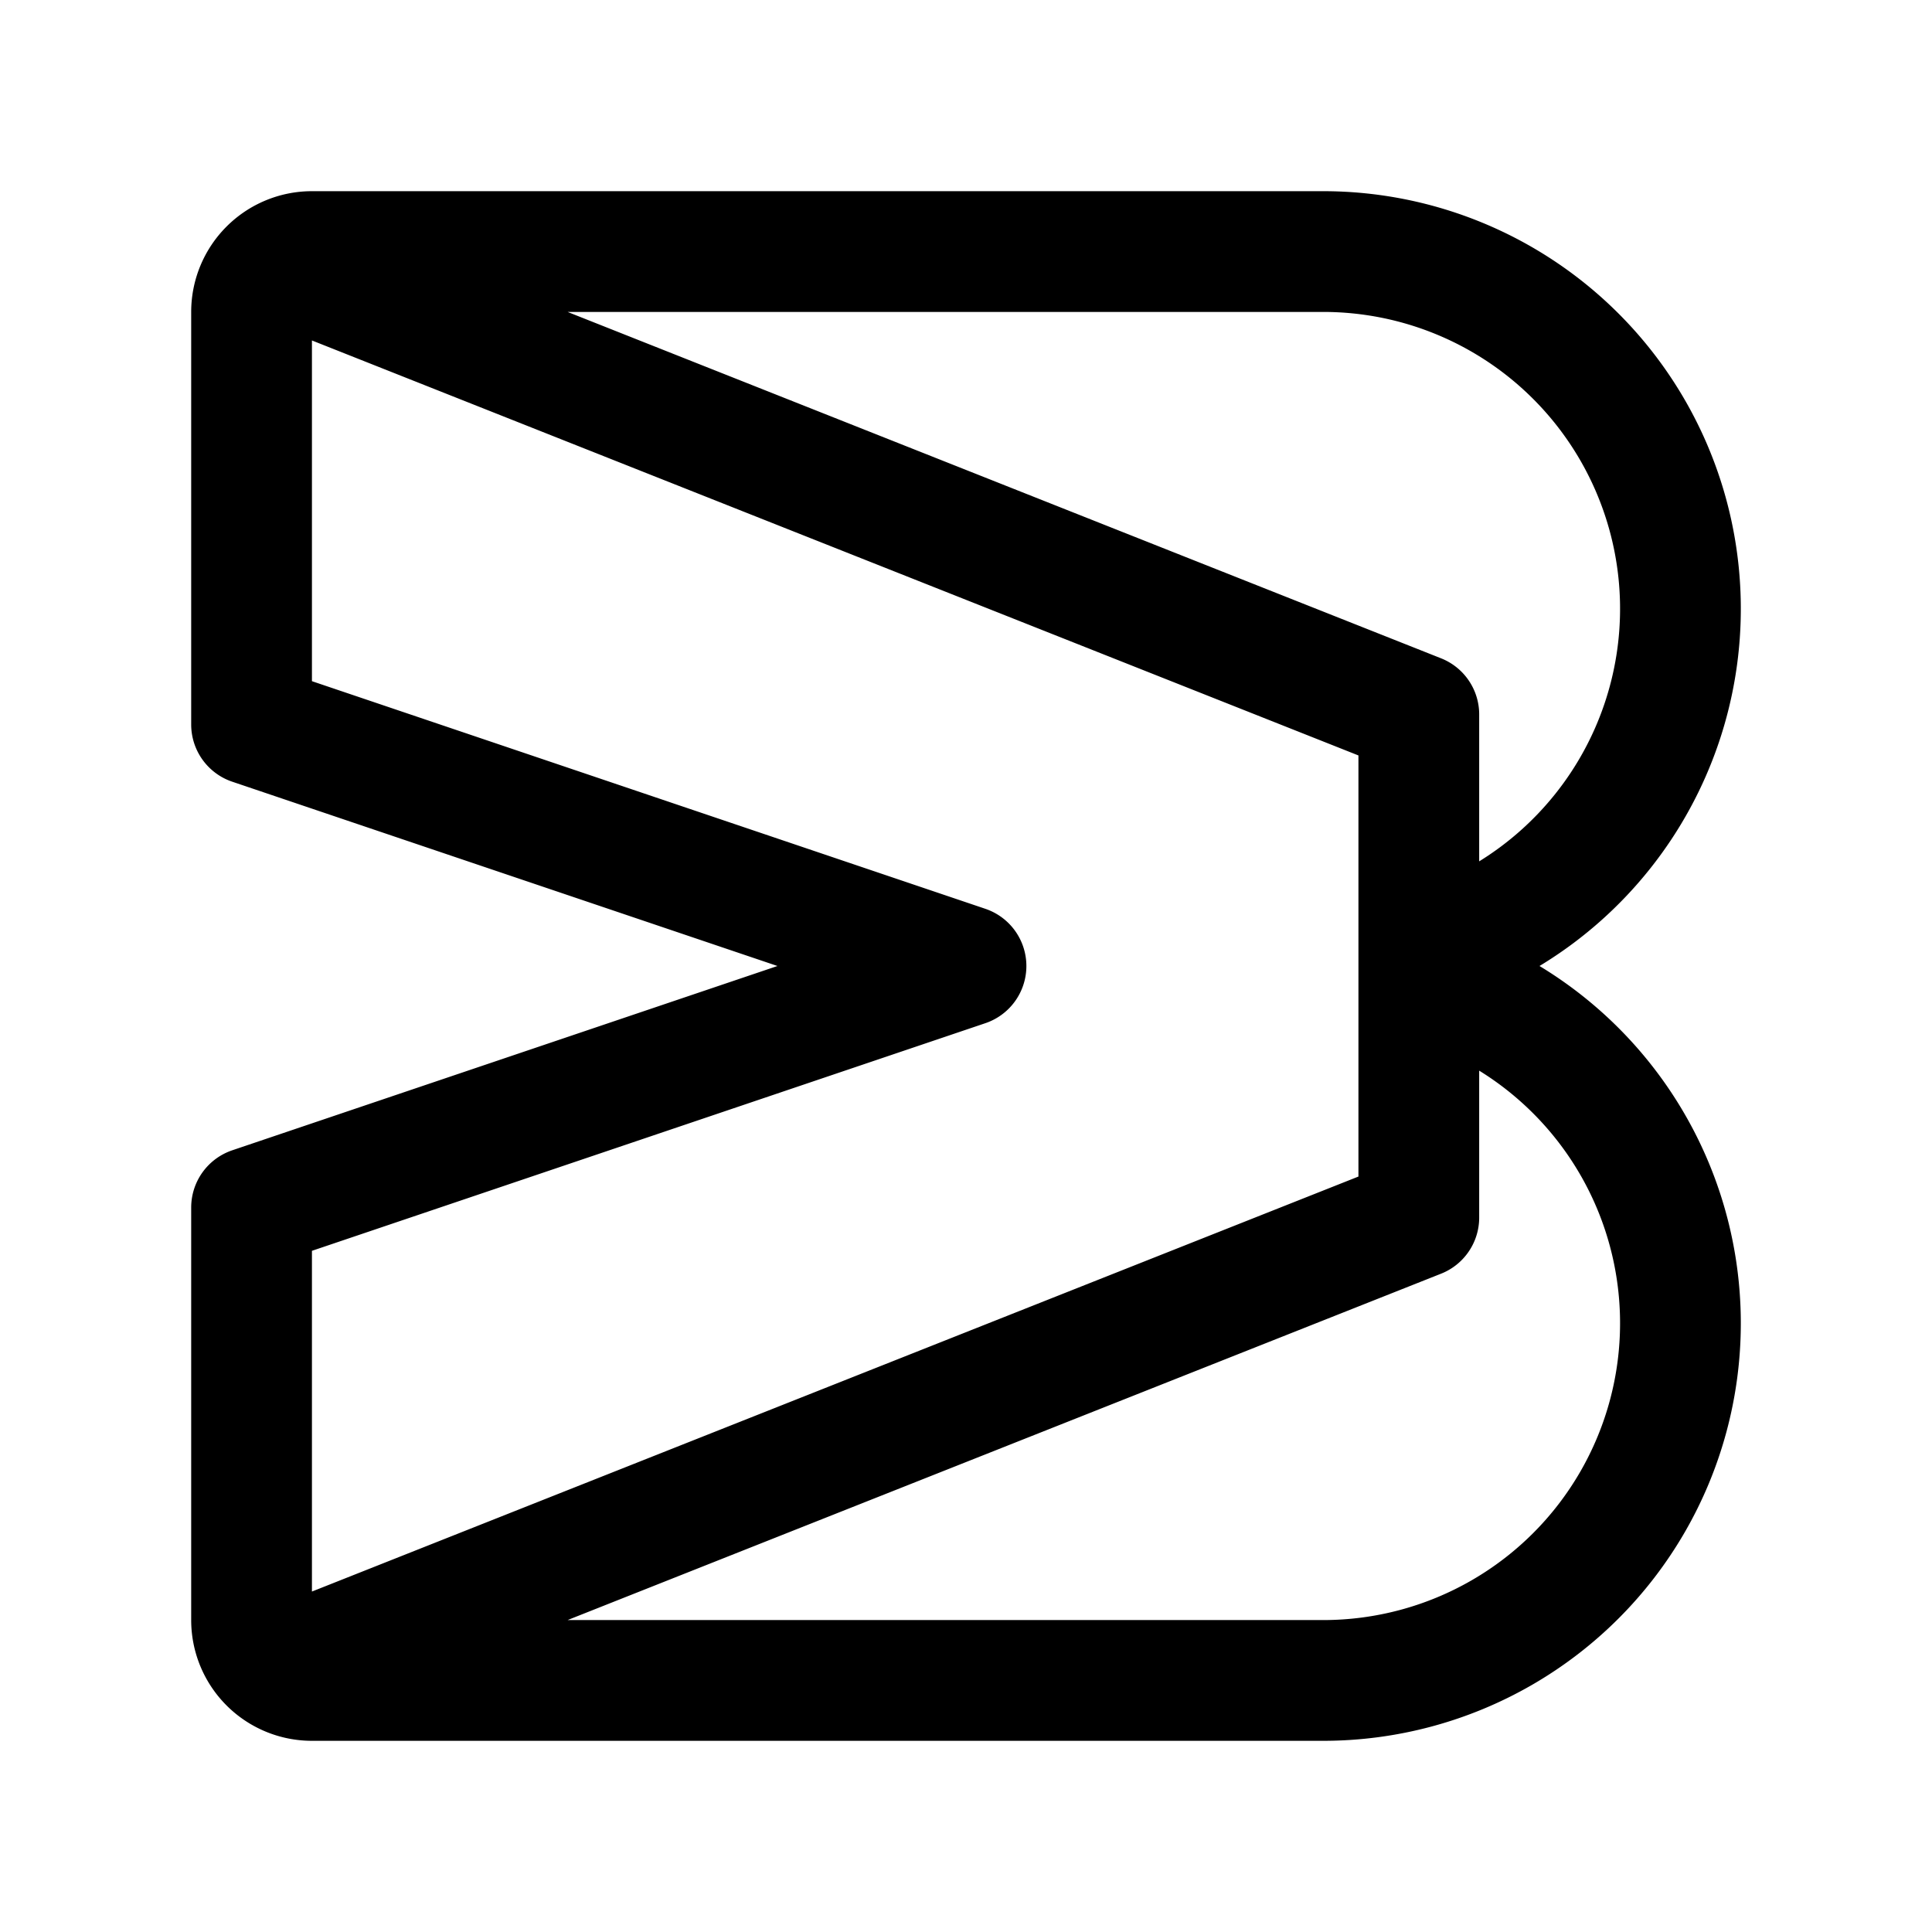 <svg width="192" height="192" viewBox="0 0 192 192" fill="none" xmlns="http://www.w3.org/2000/svg"><path d="M142 94.412a35.499 35.499 0 0 0 14.602-59.014A35.499 35.499 0 0 0 131.5 25H31a6 6 0 0 0-6 6v41l71 24m45 0V71L30.043 27M142 97.588a35.498 35.498 0 0 1 25 33.912 35.497 35.497 0 0 1-35.5 35.5H31a6 6 0 0 1-6-6v-41l71-24m45 0v25L30.043 165" stroke="#000" stroke-width="12" stroke-linecap="round" stroke-linejoin="round"/></svg>